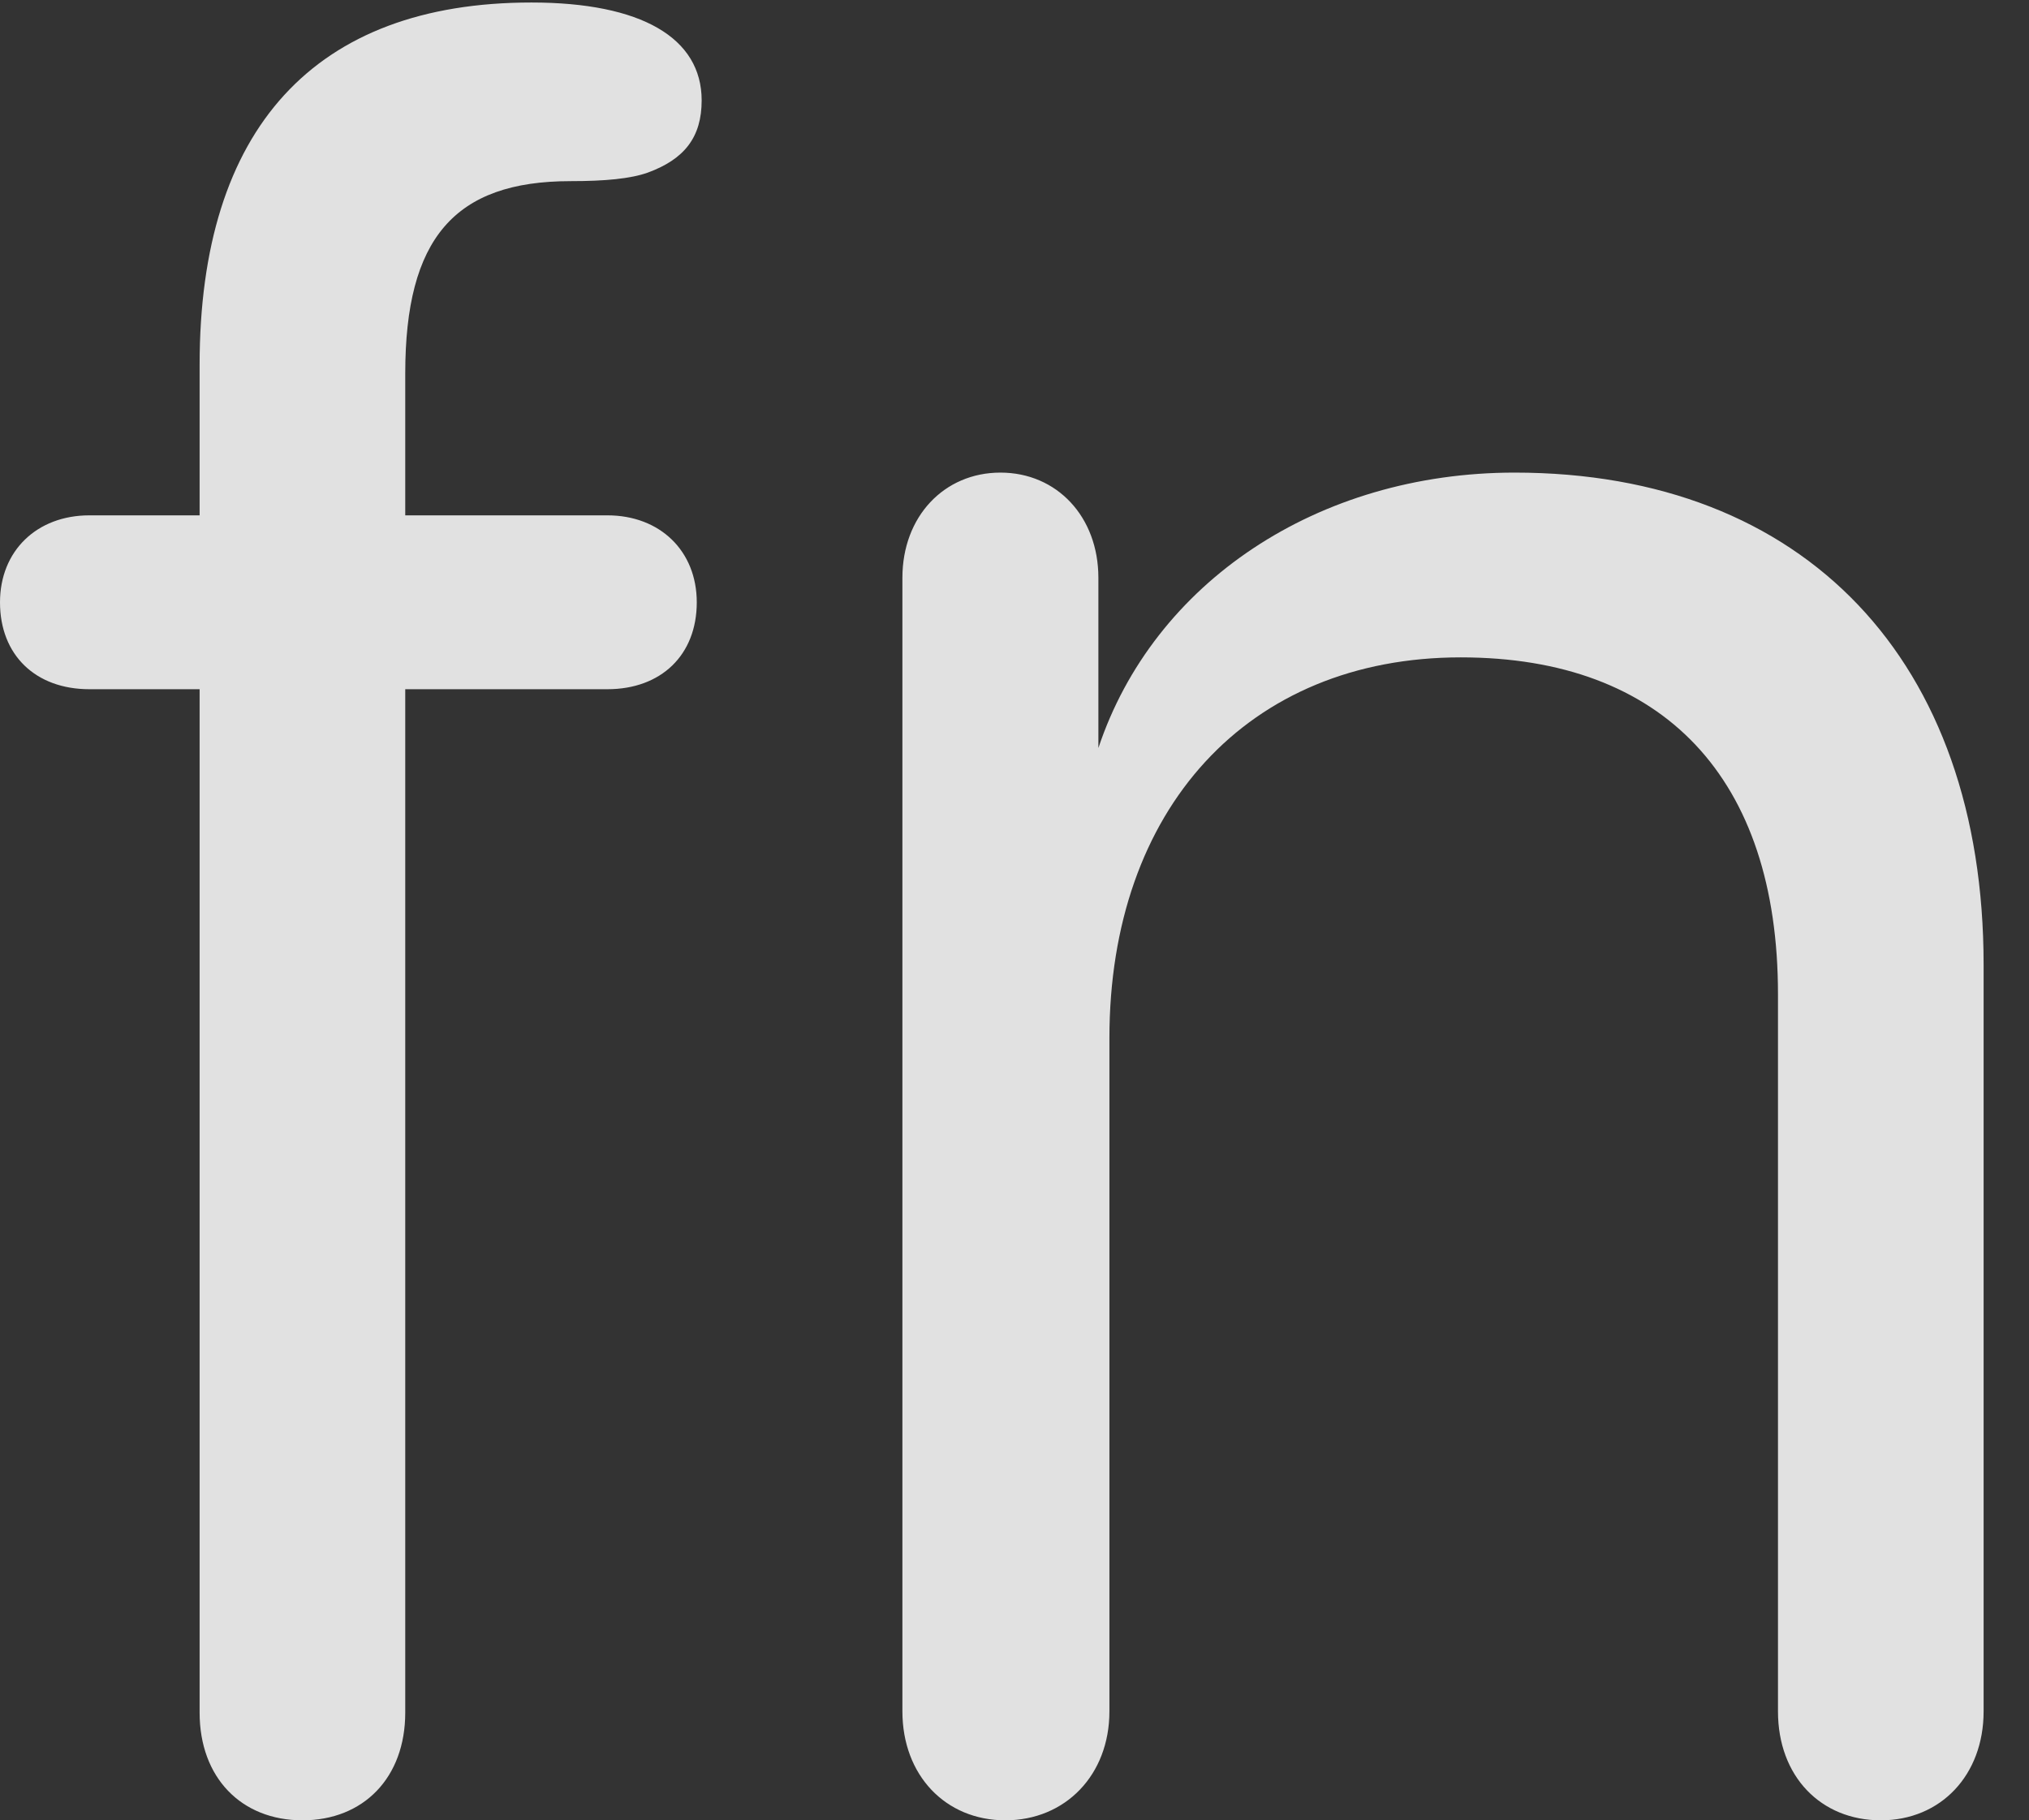 <?xml version="1.0" encoding="UTF-8"?>
<!--Generator: Apple Native CoreSVG 232.5-->
<!DOCTYPE svg
PUBLIC "-//W3C//DTD SVG 1.1//EN"
       "http://www.w3.org/Graphics/SVG/1.1/DTD/svg11.dtd">
<svg version="1.1" xmlns="http://www.w3.org/2000/svg" xmlns:xlink="http://www.w3.org/1999/xlink" width="16.182" height="14.521">
 <rect width="100%" height="100%" fill="#333333" stroke="none"/>
 <g>
  <rect height="14.521" opacity="0" width="16.182" x="0" y="0"/>
  <path d="M2.412 14.521C2.9 14.521 3.232 14.18 3.232 13.662L3.232 5.498L4.844 5.498C5.273 5.498 5.557 5.225 5.557 4.805C5.557 4.395 5.264 4.111 4.844 4.111L3.232 4.111L3.232 2.979C3.232 1.904 3.623 1.445 4.551 1.445C4.824 1.445 5.029 1.426 5.166 1.377C5.459 1.27 5.596 1.094 5.596 0.801C5.596 0.303 5.117 0.02 4.238 0.02C2.51 0.02 1.592 1.025 1.592 2.91L1.592 4.111L0.713 4.111C0.293 4.111 0 4.395 0 4.805C0 5.225 0.283 5.498 0.713 5.498L1.592 5.498L1.592 13.662C1.592 14.18 1.924 14.521 2.412 14.521ZM8.018 14.521C8.496 14.521 8.848 14.16 8.848 13.652L8.848 8.281C8.848 6.455 9.951 5.244 11.65 5.244C13.271 5.244 14.18 6.211 14.18 7.93L14.18 13.652C14.18 14.17 14.521 14.521 15 14.521C15.479 14.521 15.82 14.16 15.82 13.652L15.82 7.695C15.82 5.273 14.395 3.77 12.08 3.77C10.508 3.77 9.199 4.648 8.76 5.967L8.76 5.967L8.76 4.609C8.76 4.121 8.428 3.77 7.979 3.77C7.529 3.77 7.197 4.121 7.197 4.609L7.197 13.652C7.197 14.16 7.539 14.521 8.018 14.521Z" fill="#ffffff" fill-opacity="0.85"/>
 </g>
</svg>
